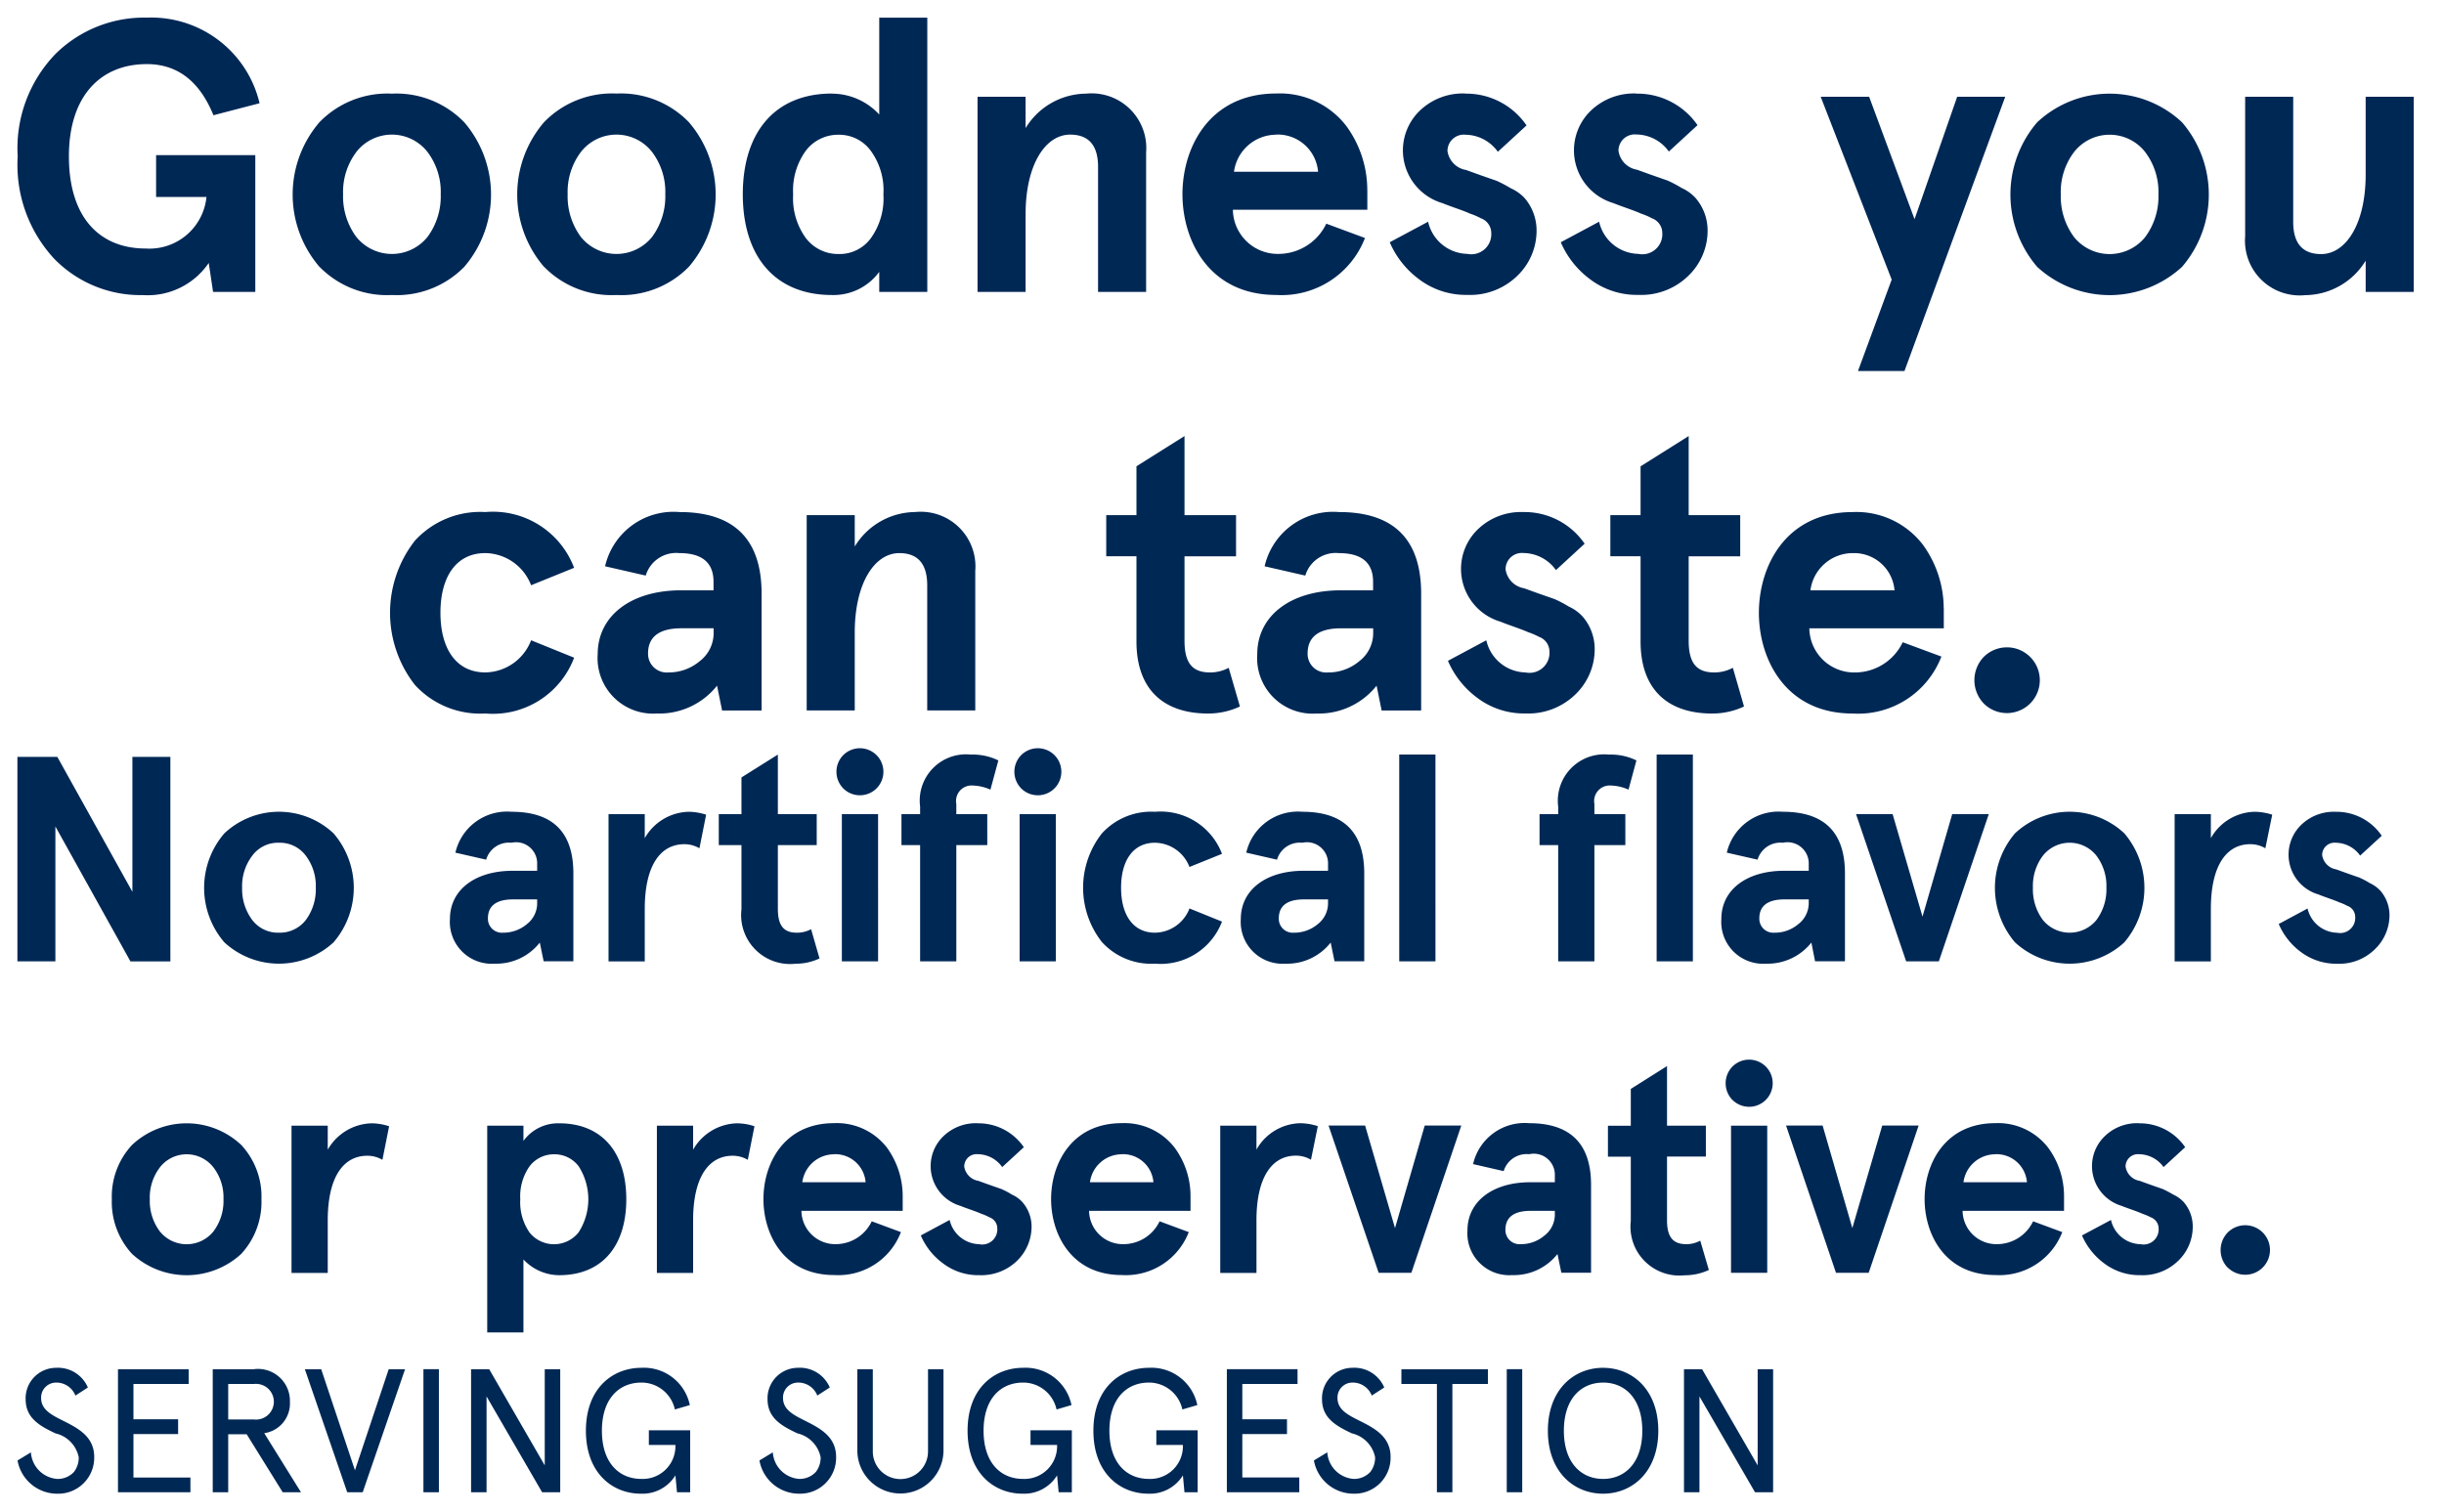 <svg width="139" height="86" xmlns="http://www.w3.org/2000/svg" xmlns:xlink="http://www.w3.org/1999/xlink"><svg width="138.28" height="41.59" viewBox="-1 -1 138.28 41.59" xmlns="http://www.w3.org/2000/svg"><path d="M13.52 15.606v-7.78H7.878v2.38h2.865a3.261 3.261 0 01-3.46 2.931c-2.578 0-4.364-1.719-4.364-5.245 0-3.438 1.807-5.245 4.43-5.245 1.741 0 3 .97 3.791 2.909l2.623-.683A6.33 6.33 0 007.35.003a7.166 7.166 0 00-5.2 2.072A7.72 7.72 0 00.006 7.897a7.859 7.859 0 002.072 5.818 6.851 6.851 0 005.047 2.072 4.2 4.2 0 003.747-1.829l.246 1.648h2.4zm3.648-1.433a5.362 5.362 0 004.121 1.609 5.363 5.363 0 004.117-1.604 6.315 6.315 0 000-8.22 5.377 5.377 0 00-4.121-1.631 5.377 5.377 0 00-4.121 1.631 6.315 6.315 0 00.003 8.22zm2.094-6.523a2.568 2.568 0 014.055 0 3.767 3.767 0 01.749 2.4 3.874 3.874 0 01-.749 2.424 2.6 2.6 0 01-4.055 0 3.874 3.874 0 01-.749-2.424 3.767 3.767 0 01.748-2.395zm10.678 6.523a5.363 5.363 0 004.121 1.609 5.362 5.362 0 004.121-1.609 6.315 6.315 0 000-8.22 5.377 5.377 0 00-4.121-1.631 5.377 5.377 0 00-4.121 1.631 6.315 6.315 0 00-.002 8.225zm2.094-6.523a2.568 2.568 0 014.055 0 3.767 3.767 0 01.749 2.4 3.874 3.874 0 01-.749 2.424 2.6 2.6 0 01-4.055 0 3.874 3.874 0 01-.749-2.424 3.767 3.767 0 01.747-2.395zm14.281-3.328c-3.262 0-5.069 2.226-5.069 5.73s1.807 5.73 5.069 5.73a3.212 3.212 0 002.691-1.318v1.142h2.733V.006h-2.733v5.509a3.668 3.668 0 00-2.693-1.188zm-1.479 3.244a2.3 2.3 0 011.851-.9 2.225 2.225 0 011.829.9 3.812 3.812 0 01.727 2.49 3.878 3.878 0 01-.727 2.512 2.2 2.2 0 01-1.829.882 2.3 2.3 0 01-1.851-.9 3.853 3.853 0 01-.727-2.49 3.853 3.853 0 01.727-2.494zm9.761 8.04h2.733v-4.43c0-2.8 1.124-4.518 2.534-4.518 1.058 0 1.587.617 1.587 1.829v7.119h2.733V7.677a3.11 3.11 0 00-3.416-3.35 4.064 4.064 0 00-3.438 1.961V4.506h-2.733v11.1zm22.166-5.8a6.183 6.183 0 00-1.19-3.636 4.763 4.763 0 00-3.989-1.851c-3.813 0-5.333 3.085-5.333 5.73s1.521 5.73 5.333 5.73a5.074 5.074 0 005.047-3.24l-2.2-.815a3.015 3.015 0 01-2.689 1.719 2.551 2.551 0 01-2.623-2.512h7.647V9.814zm-5.179-3.151a2.305 2.305 0 012.38 2.116h-4.782a2.429 2.429 0 012.403-2.108zm10.753-2.336a3.529 3.529 0 00-2.556.948 3.13 3.13 0 001.256 5.289c.419.176 1.19.419 1.565.595a3.71 3.71 0 01.617.264.893.893 0 01.595.837 1.139 1.139 0 01-1.366 1.19 2.341 2.341 0 01-2.226-1.829l-2.182 1.168a5.142 5.142 0 001.653 2.094 4.4 4.4 0 002.755.9 3.838 3.838 0 002.843-1.08 3.562 3.562 0 001.1-2.623 2.827 2.827 0 00-.683-1.807 2.45 2.45 0 00-.792-.559 7.478 7.478 0 00-.793-.419l-.948-.331-.793-.286a1.277 1.277 0 01-1.058-1.08.927.927 0 011.014-.926 2.3 2.3 0 011.851.97l1.631-1.5a4.147 4.147 0 00-3.483-1.807zm9.728 0a3.532 3.532 0 00-2.557.948 3.131 3.131 0 001.257 5.289c.418.176 1.19.419 1.564.595a3.677 3.677 0 01.617.264.892.892 0 01.595.837 1.139 1.139 0 01-1.366 1.19 2.341 2.341 0 01-2.226-1.829l-2.181 1.168a5.144 5.144 0 001.652 2.094 4.4 4.4 0 002.755.9 3.838 3.838 0 002.843-1.08 3.564 3.564 0 001.1-2.623 2.83 2.83 0 00-.683-1.807 2.448 2.448 0 00-.794-.573 7.451 7.451 0 00-.793-.419l-.948-.331-.793-.286a1.277 1.277 0 01-1.058-1.08.927.927 0 011.014-.926 2.3 2.3 0 011.851.97l1.631-1.5a4.147 4.147 0 00-3.48-1.793zm14.523 10.587l-1.917 5.2h2.644l5.73-15.6h-2.733l-2.424 6.964-2.582-6.964h-2.755zm8.273-.727a6.082 6.082 0 008.242 0 6.314 6.314 0 000-8.22 6.022 6.022 0 00-8.242 0 6.314 6.314 0 000 8.219zm2.094-6.523a2.568 2.568 0 014.055 0 3.767 3.767 0 01.749 2.4 3.873 3.873 0 01-.749 2.424 2.6 2.6 0 01-4.055 0 3.874 3.874 0 01-.75-2.424 3.767 3.767 0 01.75-2.401zm19.323-3.15h-2.733v4.43c0 2.8-1.124 4.518-2.534 4.518-1.058 0-1.587-.617-1.587-1.829V4.506h-2.733v7.934a3.111 3.111 0 003.416 3.35 4.062 4.062 0 003.438-1.961v1.777h2.733v-11.1zM29.206 35.423a2.835 2.835 0 01-2.6 1.829c-1.675 0-2.556-1.366-2.556-3.394s.881-3.394 2.556-3.394a2.835 2.835 0 012.6 1.829l2.446-.992a4.932 4.932 0 00-5.046-3.172 5.039 5.039 0 00-4.011 1.631 6.662 6.662 0 000 8.2 5.039 5.039 0 004.011 1.628 4.932 4.932 0 005.047-3.174zm6.519-3.68a1.806 1.806 0 011.917-1.278c1.3 0 1.939.551 1.939 1.631v.485h-1.85c-2.821 0-4.738 1.433-4.738 3.636a3.158 3.158 0 003.372 3.372 4.192 4.192 0 003.416-1.583l.287 1.41h2.248v-6.637c0-3.107-1.565-4.65-4.672-4.65a3.994 3.994 0 00-4.231 3.085zm.132 4.43c0-.948.639-1.432 1.9-1.432h1.829v.22a2.006 2.006 0 01-.793 1.653 2.727 2.727 0 01-1.785.639 1.06 1.06 0 01-1.15-1.08zm9.023 3.24h2.733v-4.43c0-2.8 1.124-4.518 2.534-4.518 1.058 0 1.587.617 1.587 1.829v7.118h2.733v-7.934a3.11 3.11 0 00-3.416-3.35 4.063 4.063 0 00-3.438 1.961v-1.783H44.88v11.106zm24-2.424a2.215 2.215 0 01-1.058.264c-.97 0-1.454-.485-1.454-1.807v-4.8h2.931v-2.34h-2.931v-4.5l-2.733 1.719v2.781h-1.719v2.336h1.719v4.848c0 2.711 1.521 4.1 4.077 4.1a4.238 4.238 0 001.807-.4zm4.357-5.245a1.806 1.806 0 011.917-1.278c1.3 0 1.939.551 1.939 1.631v.485h-1.85c-2.821 0-4.738 1.433-4.738 3.636a3.158 3.158 0 003.372 3.372 4.192 4.192 0 003.415-1.584l.287 1.41h2.248v-6.637c0-3.107-1.565-4.65-4.672-4.65a3.994 3.994 0 00-4.231 3.085zm.132 4.43c0-.948.639-1.432 1.9-1.432h1.829v.22a2.006 2.006 0 01-.793 1.653 2.726 2.726 0 01-1.785.639 1.06 1.06 0 01-1.151-1.081zm12.273-8.044a3.529 3.529 0 00-2.556.948 3.13 3.13 0 001.256 5.289c.419.176 1.19.419 1.565.595a3.712 3.712 0 01.617.264.893.893 0 01.6.837 1.139 1.139 0 01-1.366 1.19 2.341 2.341 0 01-2.226-1.829l-2.182 1.168a5.141 5.141 0 001.653 2.094 4.4 4.4 0 002.755.9 3.838 3.838 0 002.838-1.08 3.562 3.562 0 001.1-2.623 2.827 2.827 0 00-.683-1.807 2.453 2.453 0 00-.793-.573 7.5 7.5 0 00-.793-.419l-.948-.331-.793-.287a1.277 1.277 0 01-1.058-1.08.927.927 0 011.014-.926 2.3 2.3 0 011.851.97l1.631-1.5a4.147 4.147 0 00-3.482-1.801zm11.912 8.859a2.213 2.213 0 01-1.058.264c-.969 0-1.454-.485-1.454-1.807v-4.8h2.931v-2.34h-2.931v-4.5l-2.736 1.722v2.778h-1.719v2.336h1.719v4.848c0 2.711 1.521 4.1 4.077 4.1a4.238 4.238 0 001.807-.4zm11.993-3.372a6.179 6.179 0 00-1.19-3.636 4.761 4.761 0 00-3.988-1.851c-3.813 0-5.334 3.085-5.334 5.73s1.521 5.73 5.334 5.73a5.073 5.073 0 005.046-3.24l-2.2-.815a3.014 3.014 0 01-2.688 1.719 2.551 2.551 0 01-2.623-2.512h7.647v-1.126zm-5.178-3.151a2.305 2.305 0 012.38 2.116h-4.783a2.43 2.43 0 012.403-2.117zm7.451 8.551a1.87 1.87 0 100-2.644 1.916 1.916 0 000 2.642z" fill="#002855" fill-rule="evenodd"/></svg><svg width="136.91" height="35.22" viewBox="-1 -1 136.91 35.22" y="41.59" xmlns="http://www.w3.org/2000/svg"><path data-name="No artifical flavors or preservatives." d="M6.53 8.142L2.26.466H-.01v11.631h2.16V4.425l4.27 7.677h2.27V.466H6.53v7.676zm5.23 2.875a4.581 4.581 0 006.21 0 4.751 4.751 0 000-6.2 4.537 4.537 0 00-6.21 0 4.751 4.751 0 000 6.2zm1.58-4.919a1.813 1.813 0 011.53-.747 1.839 1.839 0 011.53.747 2.852 2.852 0 01.56 1.812 2.929 2.929 0 01-.56 1.827 1.868 1.868 0 01-1.53.731 1.841 1.841 0 01-1.53-.731 2.935 2.935 0 01-.57-1.827 2.858 2.858 0 01.57-1.812zm13.31.216a1.348 1.348 0 011.44-.963 1.2 1.2 0 011.46 1.229v.366h-1.39c-2.13 0-3.57 1.08-3.57 2.741a2.379 2.379 0 002.54 2.543 3.143 3.143 0 002.57-1.2l.22 1.064h1.69v-5c0-2.342-1.17-3.505-3.52-3.505a3.012 3.012 0 00-3.19 2.326zm.1 3.34c0-.714.48-1.08 1.43-1.08h1.37v.166a1.5 1.5 0 01-.59 1.246 2.071 2.071 0 01-1.35.482.794.794 0 01-.86-.814zm8.92-.532c0-2.542.93-3.688 2.25-3.688a1.688 1.688 0 01.86.232l.38-1.91a3.265 3.265 0 00-1.01-.166 2.96 2.96 0 00-2.48 1.5V3.725h-2.06V12.1h2.06V9.125zm9.46 1.147a1.687 1.687 0 01-.8.2c-.73 0-1.09-.365-1.09-1.362V5.485h2.21v-1.76h-2.21V.336l-2.07 1.3v2.089h-1.29v1.762h1.29v3.655a2.785 2.785 0 003.08 3.091 3.176 3.176 0 001.36-.3zm1.83-8.009a1.338 1.338 0 100-1.894 1.349 1.349 0 000 1.894zm-.08 9.837h2.06V3.725h-2.06V12.1zm4.45-6.613v6.613h2.06V5.484h1.76V3.725h-1.76v-.581a.882.882 0 01.95-1.047 2.662 2.662 0 01.99.233l.45-1.662a3.326 3.326 0 00-1.56-.332 2.634 2.634 0 00-2.89 2.957v.432h-1.06v1.762h1.06zm5.75-3.224a1.338 1.338 0 100-1.894 1.349 1.349 0 000 1.894zm-.09 9.837h2.06V3.725h-2.06V12.1zm9.66-3.008a2.135 2.135 0 01-1.96 1.379c-1.26 0-1.93-1.03-1.93-2.558s.67-2.559 1.93-2.559a2.135 2.135 0 011.96 1.379l1.85-.748a3.73 3.73 0 00-3.81-2.392 3.789 3.789 0 00-3.02 1.229 5 5 0 000 6.181 3.789 3.789 0 003.02 1.23 3.731 3.731 0 003.81-2.393zm4.98-2.775a1.348 1.348 0 011.44-.963 1.2 1.2 0 011.46 1.229v.366h-1.39c-2.13 0-3.57 1.08-3.57 2.741a2.379 2.379 0 002.54 2.543 3.143 3.143 0 002.57-1.2l.22 1.064h1.69v-5c0-2.342-1.17-3.505-3.52-3.505a3.012 3.012 0 00-3.19 2.326zm.1 3.34c0-.714.48-1.08 1.43-1.08h1.37v.166a1.5 1.5 0 01-.59 1.246 2.071 2.071 0 01-1.35.482.794.794 0 01-.86-.814zm6.85 2.443h2.06V.333h-2.06v11.764zm9.04-6.613v6.613h2.06V5.484h1.76V3.725h-1.76v-.581a.886.886 0 01.95-1.047 2.62 2.62 0 01.99.233l.45-1.662a3.326 3.326 0 00-1.56-.332 2.639 2.639 0 00-2.89 2.957v.432h-1.06v1.762h1.06zm5.6 6.613h2.06V.333h-2.06v11.764zm5.74-5.783a1.356 1.356 0 011.44-.963 1.207 1.207 0 011.47 1.229v.366h-1.4c-2.13 0-3.57 1.08-3.57 2.741a2.379 2.379 0 002.54 2.543 3.176 3.176 0 002.58-1.2l.21 1.064h1.7v-5c0-2.342-1.18-3.505-3.53-3.505a3.02 3.02 0 00-3.19 2.326zm.1 3.34c0-.714.48-1.08 1.43-1.08h1.38v.166a1.509 1.509 0 01-.6 1.246 2.052 2.052 0 01-1.35.482.794.794 0 01-.86-.814zm8.35 2.443h1.86l2.84-8.375h-2.08l-1.69 5.832-1.7-5.832h-2.08zm6.19-1.08a4.593 4.593 0 006.22 0 4.782 4.782 0 000-6.2 4.549 4.549 0 00-6.22 0 4.782 4.782 0 000 6.2zm1.58-4.919a1.94 1.94 0 013.06 0 2.852 2.852 0 01.56 1.812 2.929 2.929 0 01-.56 1.827 1.967 1.967 0 01-3.06 0 2.929 2.929 0 01-.56-1.827 2.852 2.852 0 01.56-1.812zm9.56 3.024c0-2.542.93-3.688 2.24-3.688a1.661 1.661 0 01.86.232l.39-1.91a3.325 3.325 0 00-1.02-.166 2.931 2.931 0 00-2.47 1.5V3.725h-2.06V12.1h2.06V9.125zm7.1-5.532a2.67 2.67 0 00-1.93.714 2.357 2.357 0 00.95 3.988c.31.133.89.315 1.18.448a2.776 2.776 0 01.46.2.667.667 0 01.45.631.859.859 0 01-1.03.9 1.774 1.774 0 01-1.68-1.379l-1.64.881a3.875 3.875 0 001.24 1.578 3.337 3.337 0 002.08.682 2.872 2.872 0 002.14-.815 2.687 2.687 0 00.84-1.977 2.128 2.128 0 00-.52-1.362 1.917 1.917 0 00-.6-.432 4.58 4.58 0 00-.6-.316l-.71-.249-.6-.216a.968.968 0 01-.8-.814.7.7 0 01.77-.7 1.719 1.719 0 011.39.731l1.23-1.13a3.119 3.119 0 00-2.62-1.363zM6.51 28.74a4.583 4.583 0 006.21 0 4.357 4.357 0 001.15-3.108 4.314 4.314 0 00-1.15-3.09 4.534 4.534 0 00-6.21 0 4.314 4.314 0 00-1.15 3.09 4.357 4.357 0 001.15 3.108zm1.58-4.919a1.93 1.93 0 013.05 0 2.8 2.8 0 01.57 1.811 2.876 2.876 0 01-.57 1.828 1.956 1.956 0 01-3.05 0 2.876 2.876 0 01-.57-1.828 2.8 2.8 0 01.57-1.807zm9.55 3.024c0-2.542.93-3.688 2.25-3.688a1.688 1.688 0 01.86.232l.38-1.91a3.268 3.268 0 00-1.01-.167 2.961 2.961 0 00-2.48 1.5v-1.367h-2.06v8.38h2.06v-2.98zm13.16 3.107c2.46 0 3.82-1.678 3.82-4.32s-1.36-4.32-3.82-4.32a2.432 2.432 0 00-2.03 1v-.867h-2.06v11.764h2.06v-4.154a2.793 2.793 0 002.03.897zm1.11-2.442a1.783 1.783 0 01-2.79.017 3.017 3.017 0 01-.53-1.895 2.963 2.963 0 01.53-1.877 1.737 1.737 0 011.4-.681 1.718 1.718 0 011.39.681 3.48 3.48 0 010 3.755zm6.51-.665c0-2.542.93-3.688 2.25-3.688a1.688 1.688 0 01.86.232l.38-1.91a3.222 3.222 0 00-1.01-.167 2.961 2.961 0 00-2.48 1.5v-1.367h-2.06v8.38h2.06v-2.98zm11.92-1.4a4.712 4.712 0 00-.89-2.742 3.6 3.6 0 00-3.01-1.4c-2.88 0-4.02 2.327-4.02 4.32s1.14 4.32 4.02 4.32a3.814 3.814 0 003.8-2.442l-1.66-.615a2.273 2.273 0 01-2.02 1.3 1.923 1.923 0 01-1.98-1.894h5.76v-.847zm-3.9-2.376a1.734 1.734 0 011.79 1.595h-3.6a1.83 1.83 0 011.81-1.59zm8.17-1.762a2.671 2.671 0 00-1.93.715 2.357 2.357 0 00.95 3.988c.31.133.9.315 1.18.448a2.776 2.776 0 01.46.2.667.667 0 01.45.631.859.859 0 01-1.03.9 1.774 1.774 0 01-1.68-1.379l-1.64.881a3.819 3.819 0 001.25 1.578 3.287 3.287 0 002.07.681 2.91 2.91 0 002.15-.814 2.716 2.716 0 00.83-1.977 2.128 2.128 0 00-.52-1.362 1.8 1.8 0 00-.6-.432 4.58 4.58 0 00-.6-.316l-.71-.249-.6-.216a.969.969 0 01-.8-.814.7.7 0 01.77-.7 1.719 1.719 0 011.39.731l1.23-1.13a3.12 3.12 0 00-2.62-1.359zm12.1 4.138a4.653 4.653 0 00-.9-2.742 3.6 3.6 0 00-3.01-1.4c-2.87 0-4.02 2.327-4.02 4.32s1.15 4.32 4.02 4.32a3.835 3.835 0 003.81-2.442l-1.66-.615a2.276 2.276 0 01-2.03 1.3 1.923 1.923 0 01-1.98-1.894h5.77v-.847zm-3.91-2.376a1.737 1.737 0 011.8 1.595h-3.61a1.83 1.83 0 011.81-1.59zm7.66 3.771c0-2.542.93-3.688 2.24-3.688a1.661 1.661 0 01.86.232l.39-1.91a3.328 3.328 0 00-1.02-.167 2.932 2.932 0 00-2.47 1.5v-1.362H68.4v8.38h2.06v-2.98zm6.95 2.975h1.86l2.84-8.375h-2.08l-1.69 5.832-1.7-5.832h-2.08zm7.11-5.783a1.367 1.367 0 011.45-.963 1.2 1.2 0 011.46 1.229v.366h-1.4c-2.12 0-3.57 1.08-3.57 2.741A2.383 2.383 0 0085 29.947a3.161 3.161 0 002.58-1.2l.22 1.064h1.69v-5c0-2.342-1.18-3.506-3.52-3.506a3.006 3.006 0 00-3.19 2.327zm.1 3.34c0-.714.48-1.08 1.43-1.08h1.38v.166a1.509 1.509 0 01-.6 1.246 2.044 2.044 0 01-1.34.482.8.8 0 01-.87-.809zm11.08.615a1.621 1.621 0 01-.79.2c-.73 0-1.1-.365-1.1-1.362v-3.622h2.21v-1.758h-2.21v-3.389l-2.06 1.3v2.093h-1.3v1.762h1.3v3.655a2.782 2.782 0 003.07 3.09 3.219 3.219 0 001.37-.3zm1.83-8.009a1.341 1.341 0 100-1.894 1.361 1.361 0 000 1.899zm-.08 9.837h2.06v-8.37h-2.06v8.38zm5.97 0h1.86l2.84-8.375h-2.07l-1.7 5.832-1.69-5.832h-2.08zm12.97-4.37a4.653 4.653 0 00-.9-2.742 3.6 3.6 0 00-3.01-1.4c-2.87 0-4.02 2.327-4.02 4.32s1.15 4.32 4.02 4.32a3.835 3.835 0 003.81-2.442l-1.66-.615a2.276 2.276 0 01-2.03 1.3 1.923 1.923 0 01-1.98-1.894h5.77v-.847zm-3.91-2.376a1.737 1.737 0 011.8 1.595h-3.61a1.83 1.83 0 011.81-1.59zm8.17-1.762a2.631 2.631 0 00-1.92.715 2.36 2.36 0 00.94 3.988c.32.133.9.315 1.18.448a2.869 2.869 0 01.47.2.682.682 0 01.45.631.859.859 0 01-1.03.9 1.765 1.765 0 01-1.68-1.379l-1.65.881a3.9 3.9 0 001.25 1.578 3.316 3.316 0 002.08.681 2.886 2.886 0 002.14-.814 2.678 2.678 0 00.83-1.977 2.124 2.124 0 00-.51-1.362 1.917 1.917 0 00-.6-.432 6.366 6.366 0 00-.6-.316l-.71-.249-.6-.216a.969.969 0 01-.8-.814.7.7 0 01.76-.7 1.736 1.736 0 011.4.731l1.23-1.13a3.125 3.125 0 00-2.63-1.359zm5.05 8.208a1.408 1.408 0 100-1.993 1.44 1.44 0 000 2.003z" fill="#002855" fill-rule="evenodd"/></svg><svg width="101.84" height="9.16" viewBox="-1 -1 101.84 9.16" y="76.81" xmlns="http://www.w3.org/2000/svg"><path d="M3.998 1.121a1.848 1.848 0 00-1.82-1.12 1.734 1.734 0 00-1.72 1.78c0 1.08.79 1.52 1.7 1.95a1.749 1.749 0 011.32 1.36 1.335 1.335 0 01-.27.831 1.259 1.259 0 01-.95.4 1.622 1.622 0 01-1.5-1.511l-.76.46a2.288 2.288 0 002.26 1.891 2.047 2.047 0 002.1-2.091c0-1.13-.88-1.61-1.67-2.01-.74-.37-1.35-.66-1.35-1.35a.851.851 0 01.84-.87 1.158 1.158 0 011.11.74zM5.71.081v7h4.12v-.84H6.59V3.77h2.54v-.84H6.59V.92h3.14V.08H5.71zm9.369 7h1.04l-2.09-3.361a1.709 1.709 0 001.46-1.79 1.816 1.816 0 00-2.06-1.85h-2.33v7h.88v-3.3h1.05zM13.449.92a1.016 1.016 0 110 2.02h-1.47V.92h1.47zm7.659-.84l-1.92 5.751L17.268.08h-.93l2.41 7h.88l2.41-7h-.93zm1.974 0v7h.88v-7h-.88zm6.9 0v5.47L26.822.08h-1.03v7h.88V1.629l3.16 5.451h1.03v-7h-.88zm5.921 4.31h1.51a1.86 1.86 0 01-1.93 1.931c-1.29 0-2.25-.931-2.25-2.741s.96-2.74 2.25-2.74a1.944 1.944 0 011.9 1.53l.85-.25A2.664 2.664 0 0035.483 0c-1.63 0-3.16 1.15-3.16 3.58s1.53 3.581 3.12 3.581a2.2 2.2 0 001.97-1.04l.09.96h.75V3.556h-2.35v.84zm10.29-3.27A1.848 1.848 0 0044.373 0a1.734 1.734 0 00-1.72 1.78c0 1.08.79 1.52 1.7 1.95a1.75 1.75 0 011.32 1.36 1.335 1.335 0 01-.27.831 1.26 1.26 0 01-.95.4 1.622 1.622 0 01-1.5-1.511l-.76.46a2.288 2.288 0 002.26 1.891 2.046 2.046 0 002.1-2.091c0-1.13-.88-1.61-1.67-2.01-.74-.37-1.35-.66-1.35-1.35a.851.851 0 01.84-.87 1.158 1.158 0 011.11.74zM47.76 4.7a2.45 2.45 0 104.9 0V.08h-.88v4.68a1.57 1.57 0 01-3.14 0V.08h-.88V4.7zm9.85-.31h1.51a1.86 1.86 0 01-1.93 1.931c-1.29 0-2.25-.931-2.25-2.741S55.9.84 57.19.84a1.944 1.944 0 011.9 1.53l.85-.25A2.665 2.665 0 0057.19 0c-1.63 0-3.16 1.15-3.16 3.58s1.53 3.581 3.12 3.581a2.2 2.2 0 001.97-1.04l.09.96h.75V3.556h-2.35v.84zm7.156 0h1.51a1.86 1.86 0 01-1.93 1.931c-1.29 0-2.25-.931-2.25-2.741s.96-2.74 2.25-2.74a1.944 1.944 0 011.9 1.53l.85-.25A2.665 2.665 0 0064.346 0c-1.63 0-3.16 1.15-3.16 3.58s1.53 3.581 3.12 3.581a2.2 2.2 0 001.97-1.04l.09.96h.75V3.556h-2.35v.84zm4.01-4.31v7h4.12v-.84h-3.24V3.769h2.54v-.84h-2.54V.919h3.14v-.84h-4.02zm8.952 1.04A1.848 1.848 0 0075.908 0a1.734 1.734 0 00-1.72 1.78c0 1.08.79 1.52 1.7 1.95a1.75 1.75 0 011.32 1.36 1.335 1.335 0 01-.27.831 1.259 1.259 0 01-.95.4 1.622 1.622 0 01-1.5-1.511l-.76.46a2.288 2.288 0 002.26 1.891 2.046 2.046 0 002.1-2.091c0-1.13-.88-1.61-1.67-2.01-.74-.37-1.35-.66-1.35-1.35a.851.851 0 01.84-.87 1.158 1.158 0 011.11.74zm.975-.2h2.02v6.161h.88V.92h2.02V.08h-4.92v.84zm5.992-.84v7h.88v-7h-.88zM90.174 0c-1.67 0-3.14 1.25-3.14 3.58s1.47 3.581 3.14 3.581 3.14-1.25 3.14-3.581S91.844.001 90.173.001zm0 .84c1.24 0 2.23.91 2.23 2.74s-.99 2.741-2.23 2.741-2.23-.911-2.23-2.741.989-2.739 2.229-2.739zm8.791-.76v5.47L95.805.08h-1.03v7h.88V1.629l3.16 5.451h1.029v-7h-.88z" fill="#002855" fill-rule="evenodd"/></svg></svg>